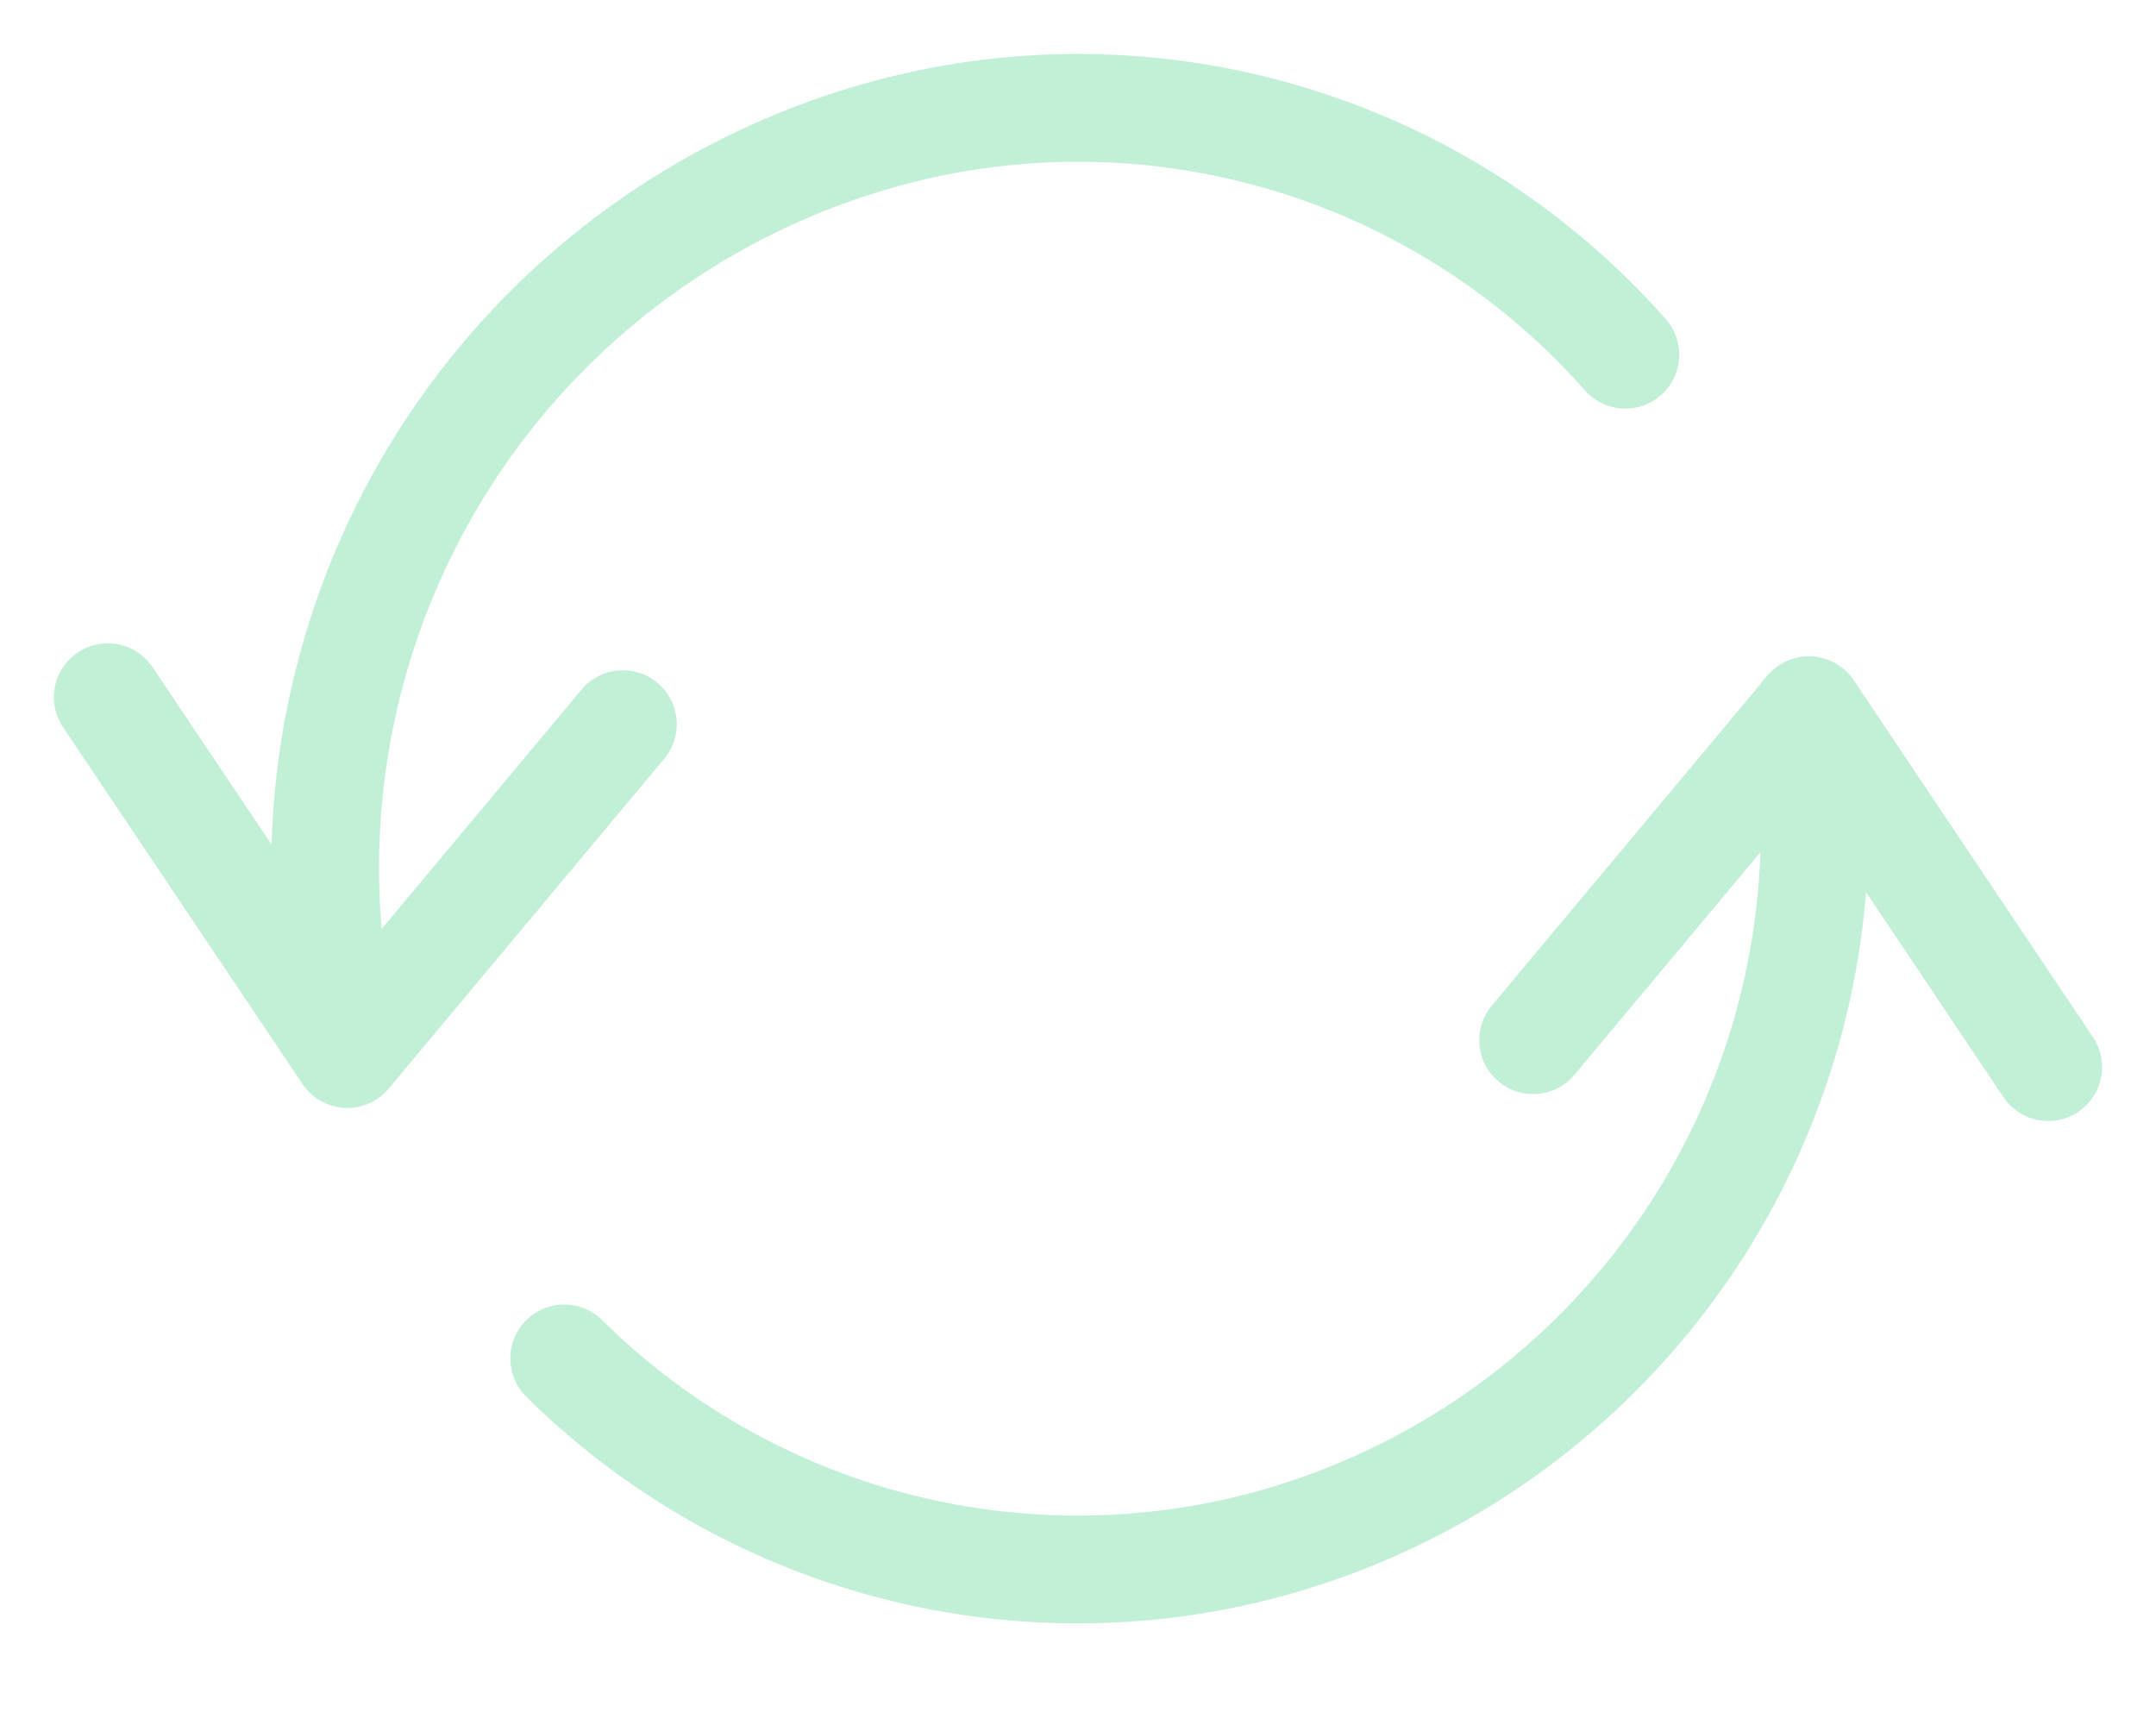 <svg width="20" height="16" viewBox="0 0 20 16" xmlns="http://www.w3.org/2000/svg">
    <g stroke="#C2F0D7" fill="none" fill-rule="evenodd" stroke-linecap="round" stroke-linejoin="round">
        <path d="m1 6.467 2.222 3.31 2.556-3.06M19 9.898l-2.22-3.311-2.558 3.061"/>
        <path d="M16.75 6.617a6.876 6.876 0 0 1-5.192 7.758A6.773 6.773 0 0 1 5.234 12.6M3.226 9.758a7.06 7.06 0 0 1 5.213-8.575 6.773 6.773 0 0 1 6.638 2.107"/>
    </g>
</svg>
